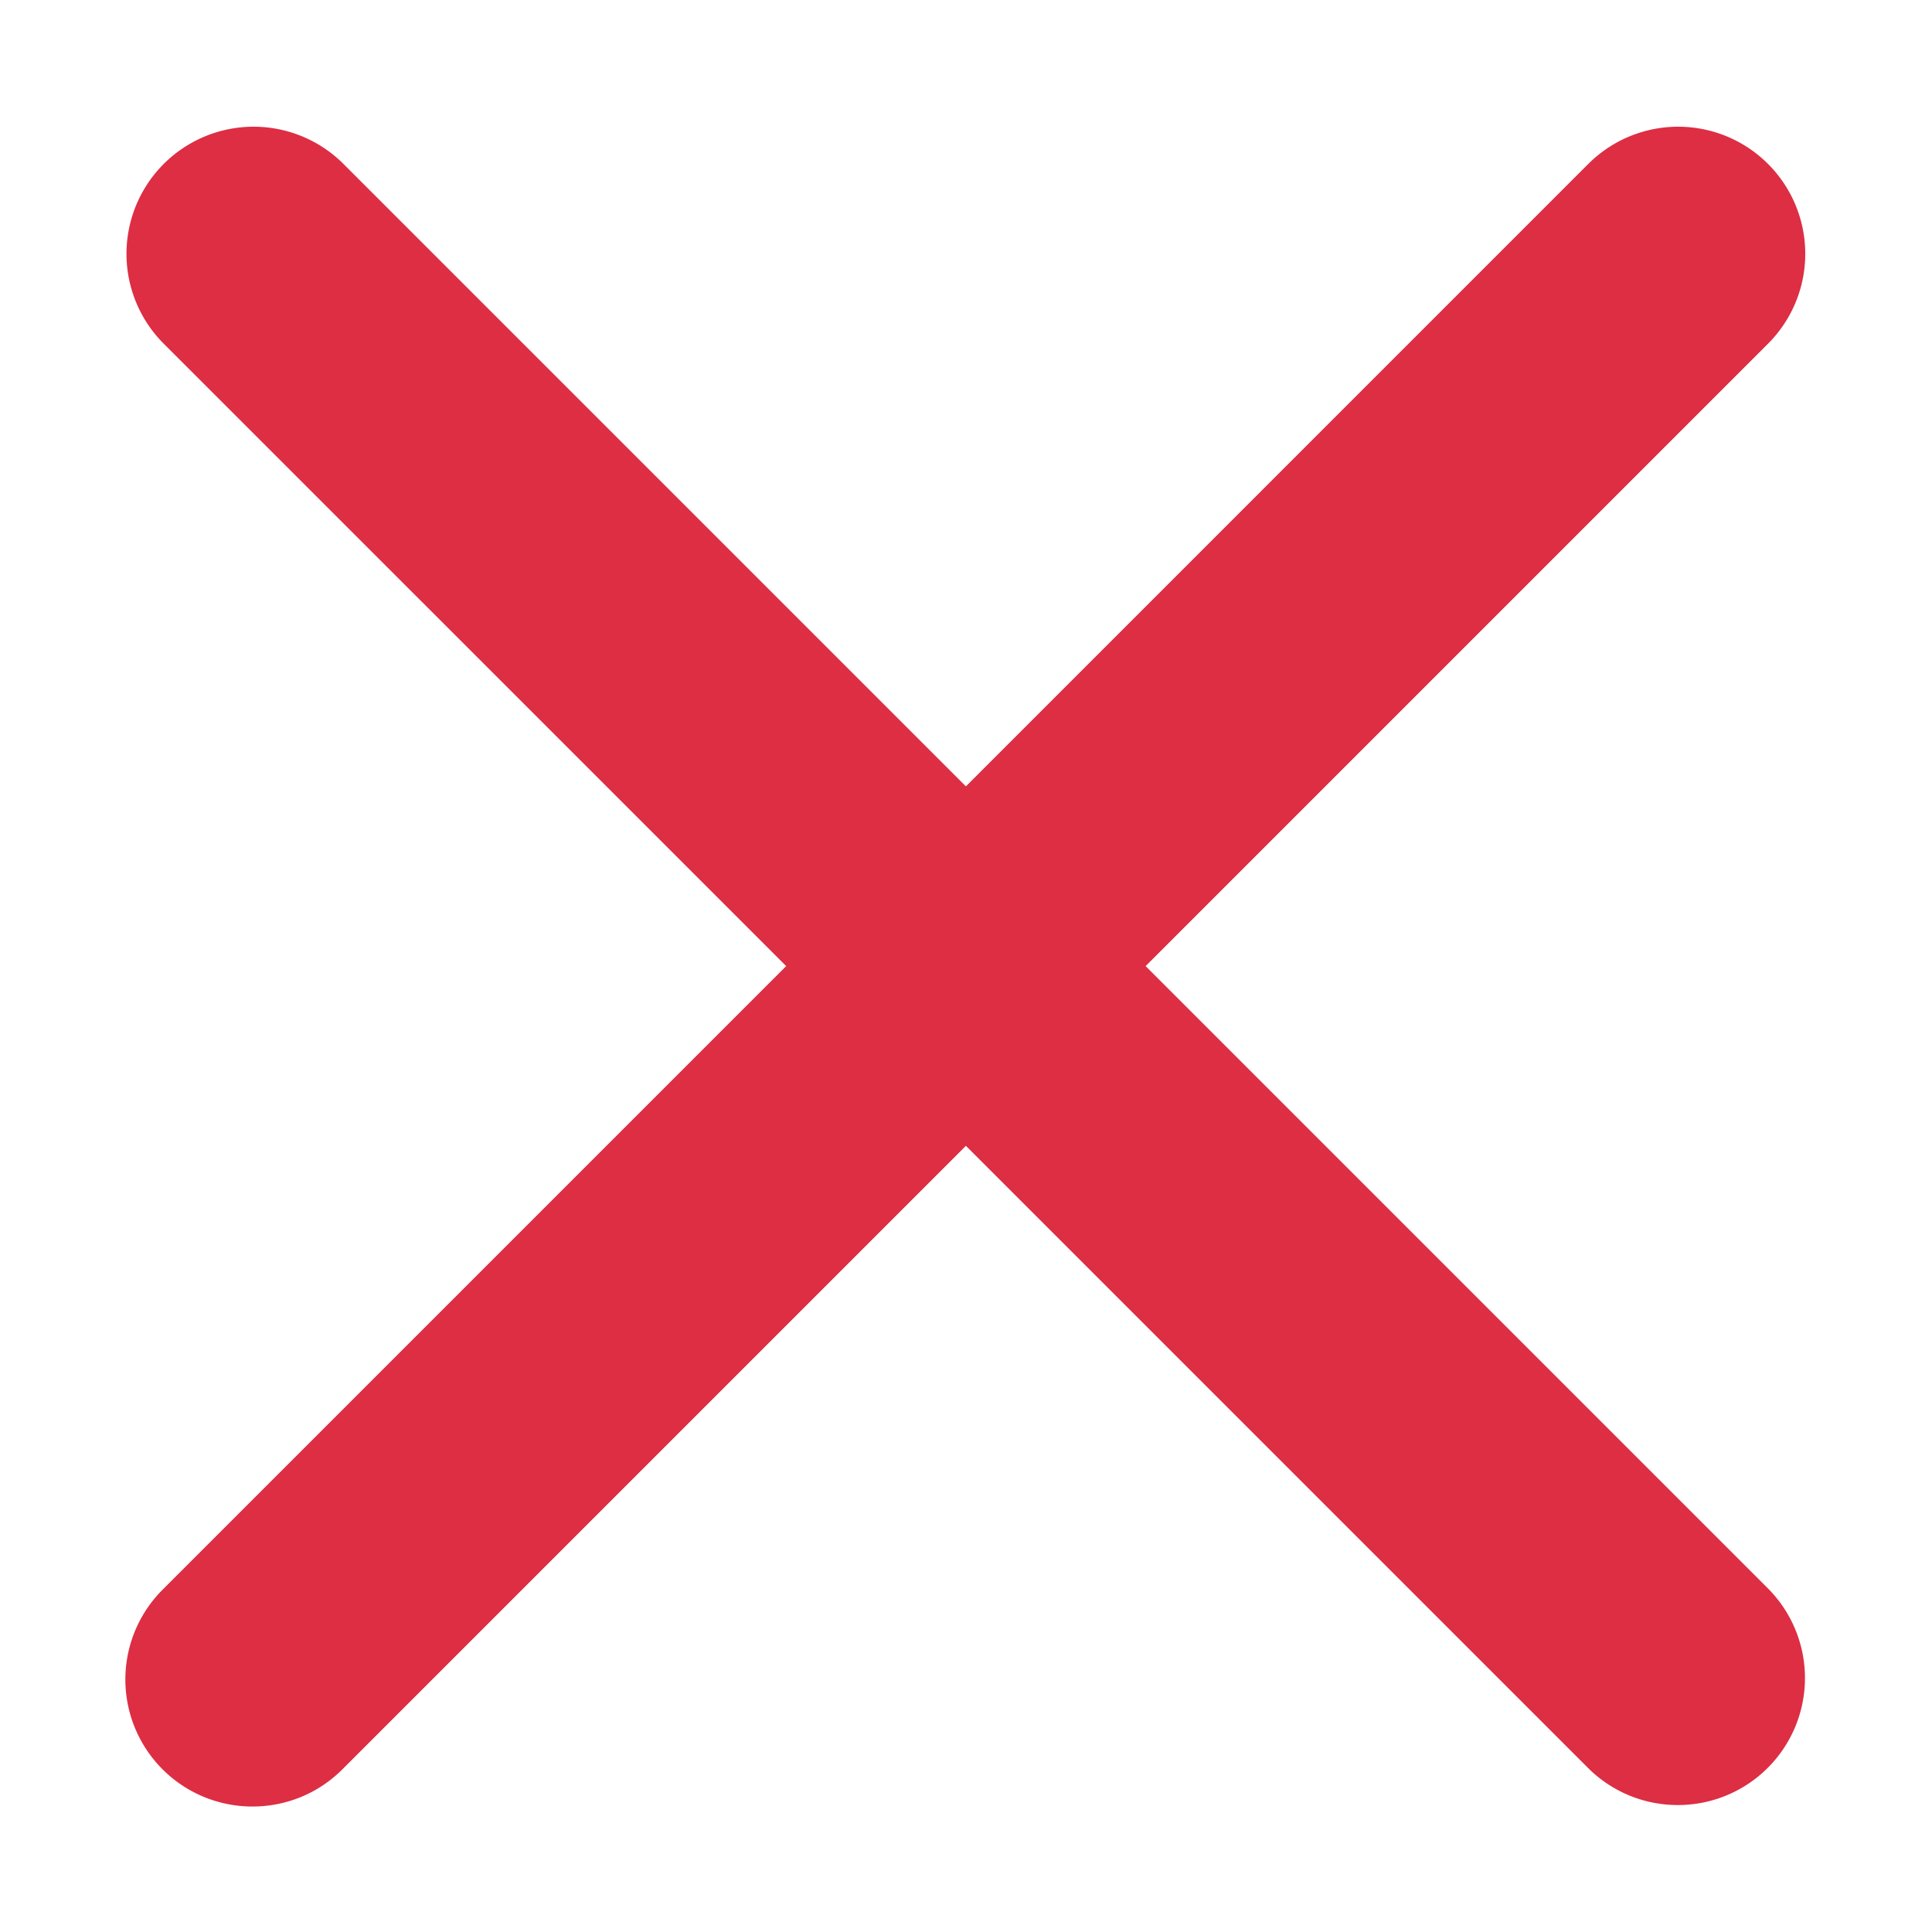 <svg xmlns="http://www.w3.org/2000/svg" enable-background="new 0 0 47.5 47.5" viewBox="0 0 47.5 47.5" id="low"><defs><clipPath id="a"><path d="M0 38h38V0H0v38Z"></path></clipPath></defs><g clip-path="url(#a)" transform="matrix(1.25 0 0 -1.25 0 47.5)"><path fill="#dd2e44" d="m0 0 12.234 12.234a2.5 2.5 0 1 1-3.535 3.536L-3.535 3.535-15.77 15.77a2.5 2.5 0 1 1-3.535-3.536L-7.07 0l-12.262-12.262a2.498 2.498 0 0 1 1.768-4.268c.639 0 1.279.244 1.767.733L-3.535-3.535 8.699-15.769a2.494 2.494 0 0 1 1.768-.732 2.498 2.498 0 0 1 1.767 4.267L0 0Z" transform="translate(22.533 18.998)"></path></g></svg>